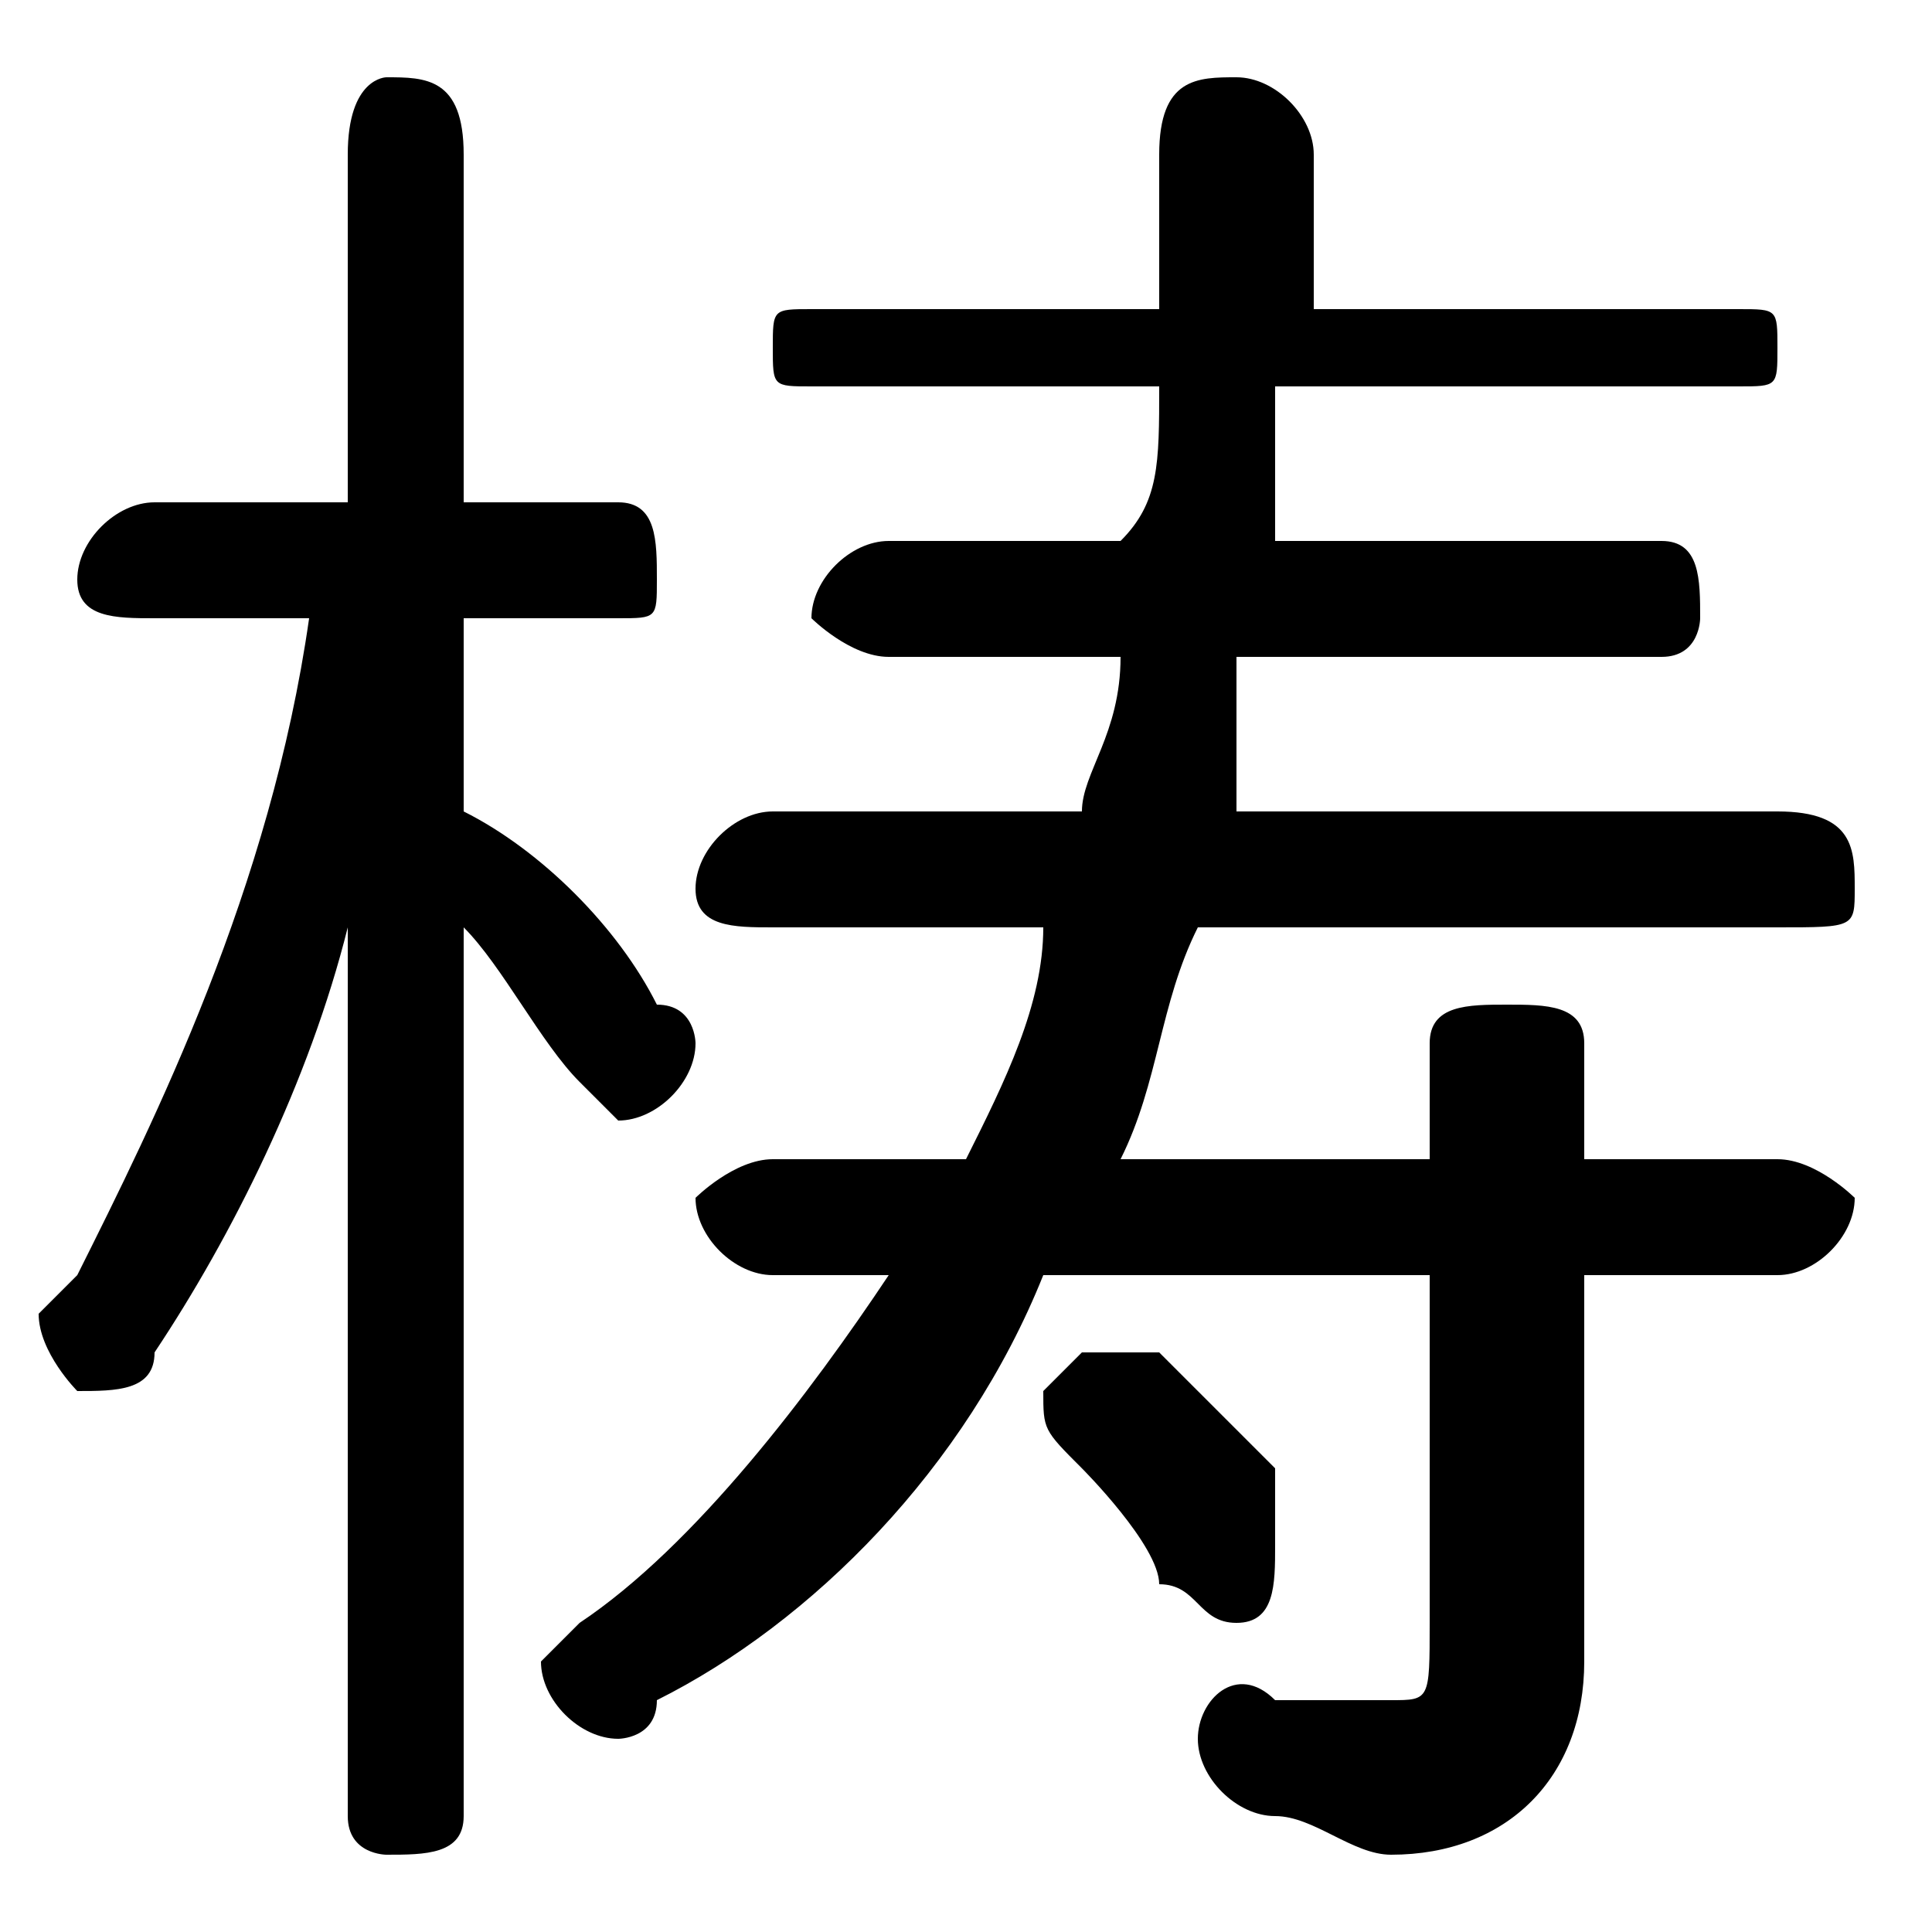 <svg xmlns="http://www.w3.org/2000/svg" viewBox="0 -44.0 50.0 50.0">
    <rect x="0" y="-44.0" width="50.0" height="50.0" fill="#808080" stroke="none"/>
    <g transform="scale(1, -1)">
        <!-- ボディの枠 -->
        <rect x="0" y="-6.0" width="50.0" height="50.0"
            stroke="white" fill="white"/>
        <!-- グリフ座標系の原点 -->
        <circle cx="0" cy="0" r="5" fill="white"/>
        <!-- グリフのアウトライン -->
        <g style="fill:black;stroke:#000000;stroke-width:0;stroke-linecap:round;stroke-linejoin:round;">
        <path d="M 29.0 14.0 C 30.0 16.0 30.0 18.0 31.0 20.0 L 46.0 20.0 C 48.0 20.0 48.0 20.0 48.0 21.0 C 48.0 22.0 48.0 23.0 46.0 23.0 L 32.0 23.0 C 32.0 24.0 32.0 25.0 32.0 27.0 L 43.0 27.0 C 44.0 27.0 44.0 28.0 44.0 28.0 C 44.0 29.0 44.0 30.0 43.0 30.0 L 33.0 30.0 C 33.0 31.0 33.0 32.0 33.0 34.0 L 45.0 34.0 C 46.0 34.0 46.0 34.0 46.0 35.0 C 46.0 36.0 46.0 36.0 45.0 36.0 L 34.0 36.0 C 34.0 38.0 34.0 39.0 34.0 40.0 C 34.0 41.0 33.0 42.0 32.0 42.0 C 31.0 42.0 30.0 42.0 30.0 40.0 C 30.0 39.0 30.0 38.0 30.0 36.0 L 21.0 36.0 C 20.0 36.0 20.0 36.0 20.0 35.0 C 20.0 34.0 20.0 34.0 21.0 34.0 L 30.0 34.0 C 30.0 32.0 30.0 31.0 29.0 30.0 L 23.0 30.0 C 22.0 30.0 21.0 29.0 21.0 28.0 C 21.0 28.0 22.0 27.0 23.0 27.0 L 29.0 27.0 C 29.0 25.0 28.0 24.0 28.0 23.0 L 20.0 23.0 C 19.0 23.0 18.0 22.0 18.0 21.0 C 18.0 20.0 19.0 20.0 20.0 20.0 L 27.0 20.0 C 27.0 18.0 26.0 16.0 25.0 14.0 L 25.0 14.0 L 20.0 14.0 C 19.0 14.0 18.0 13.0 18.0 13.0 C 18.0 12.0 19.0 11.0 20.0 11.0 L 23.0 11.0 C 21.0 8.0 18.0 4.0 15.0 2.0 C 15.0 2.0 14.0 1.0 14.0 1.0 C 14.0 -0.0 15.0 -1.0 16.0 -1.0 C 16.0 -1.0 17.0 -1.0 17.0 -0.0 C 21.0 2.0 25.0 6.0 27.0 11.0 L 37.0 11.0 L 37.0 2.0 C 37.0 0.0 37.0 -0.0 36.0 -0.0 C 35.0 -0.0 34.0 0.0 33.0 0.0 C 32.0 1.0 31.0 -0.0 31.0 -1.0 C 31.0 -2.0 32.0 -3.0 33.0 -3.0 C 34.0 -3.0 35.0 -4.0 36.0 -4.0 C 39.0 -4.0 41.0 -2.0 41.0 1.0 L 41.0 11.0 L 46.0 11.0 C 47.0 11.0 48.0 12.0 48.0 13.0 C 48.0 13.0 47.0 14.0 46.0 14.0 L 41.0 14.0 L 41.0 17.0 C 41.0 18.0 40.0 18.0 39.0 18.0 C 38.0 18.0 37.0 18.0 37.0 17.0 L 37.0 14.0 Z M 8.0 28.0 C 7.0 21.0 4.0 15.0 2.0 11.0 C 1.0 10.0 1.0 10.0 1.0 10.0 C 1.0 9.0 2.0 8.0 2.0 8.0 C 3.0 8.0 4.0 8.0 4.0 9.0 C 6.0 12.0 8.0 16.0 9.0 20.0 L 9.0 9.0 L 9.0 -3.0 C 9.0 -4.0 10.0 -4.0 10.0 -4.0 C 11.0 -4.0 12.0 -4.0 12.0 -3.0 L 12.0 20.0 C 13.0 19.0 14.0 17.0 15.0 16.0 C 15.0 16.0 16.0 15.0 16.0 15.0 C 17.0 15.0 18.0 16.0 18.0 17.0 C 18.0 17.0 18.0 18.0 17.0 18.0 C 16.0 20.0 14.0 22.0 12.0 23.0 L 12.0 28.0 L 16.0 28.0 C 17.0 28.0 17.0 28.0 17.0 29.0 C 17.0 30.0 17.0 31.0 16.0 31.0 L 12.0 31.0 L 12.0 40.0 C 12.0 42.0 11.0 42.0 10.0 42.0 C 10.0 42.0 9.0 42.0 9.0 40.0 L 9.0 31.0 L 4.0 31.0 C 3.0 31.0 2.0 30.0 2.0 29.0 C 2.0 28.0 3.0 28.0 4.0 28.0 Z M 30.0 9.0 C 29.0 9.0 29.0 9.0 28.0 9.0 C 28.0 9.0 27.0 8.0 27.0 8.0 C 27.0 7.0 27.0 7.0 28.0 6.0 C 28.0 6.0 30.0 4.0 30.0 3.0 C 31.0 3.0 31.0 2.0 32.0 2.0 C 33.0 2.0 33.0 3.0 33.0 4.0 C 33.0 5.0 33.0 5.0 33.0 6.0 C 32.0 7.0 31.0 8.0 30.0 9.0 Z"/>
    </g>
    </g>
</svg>
